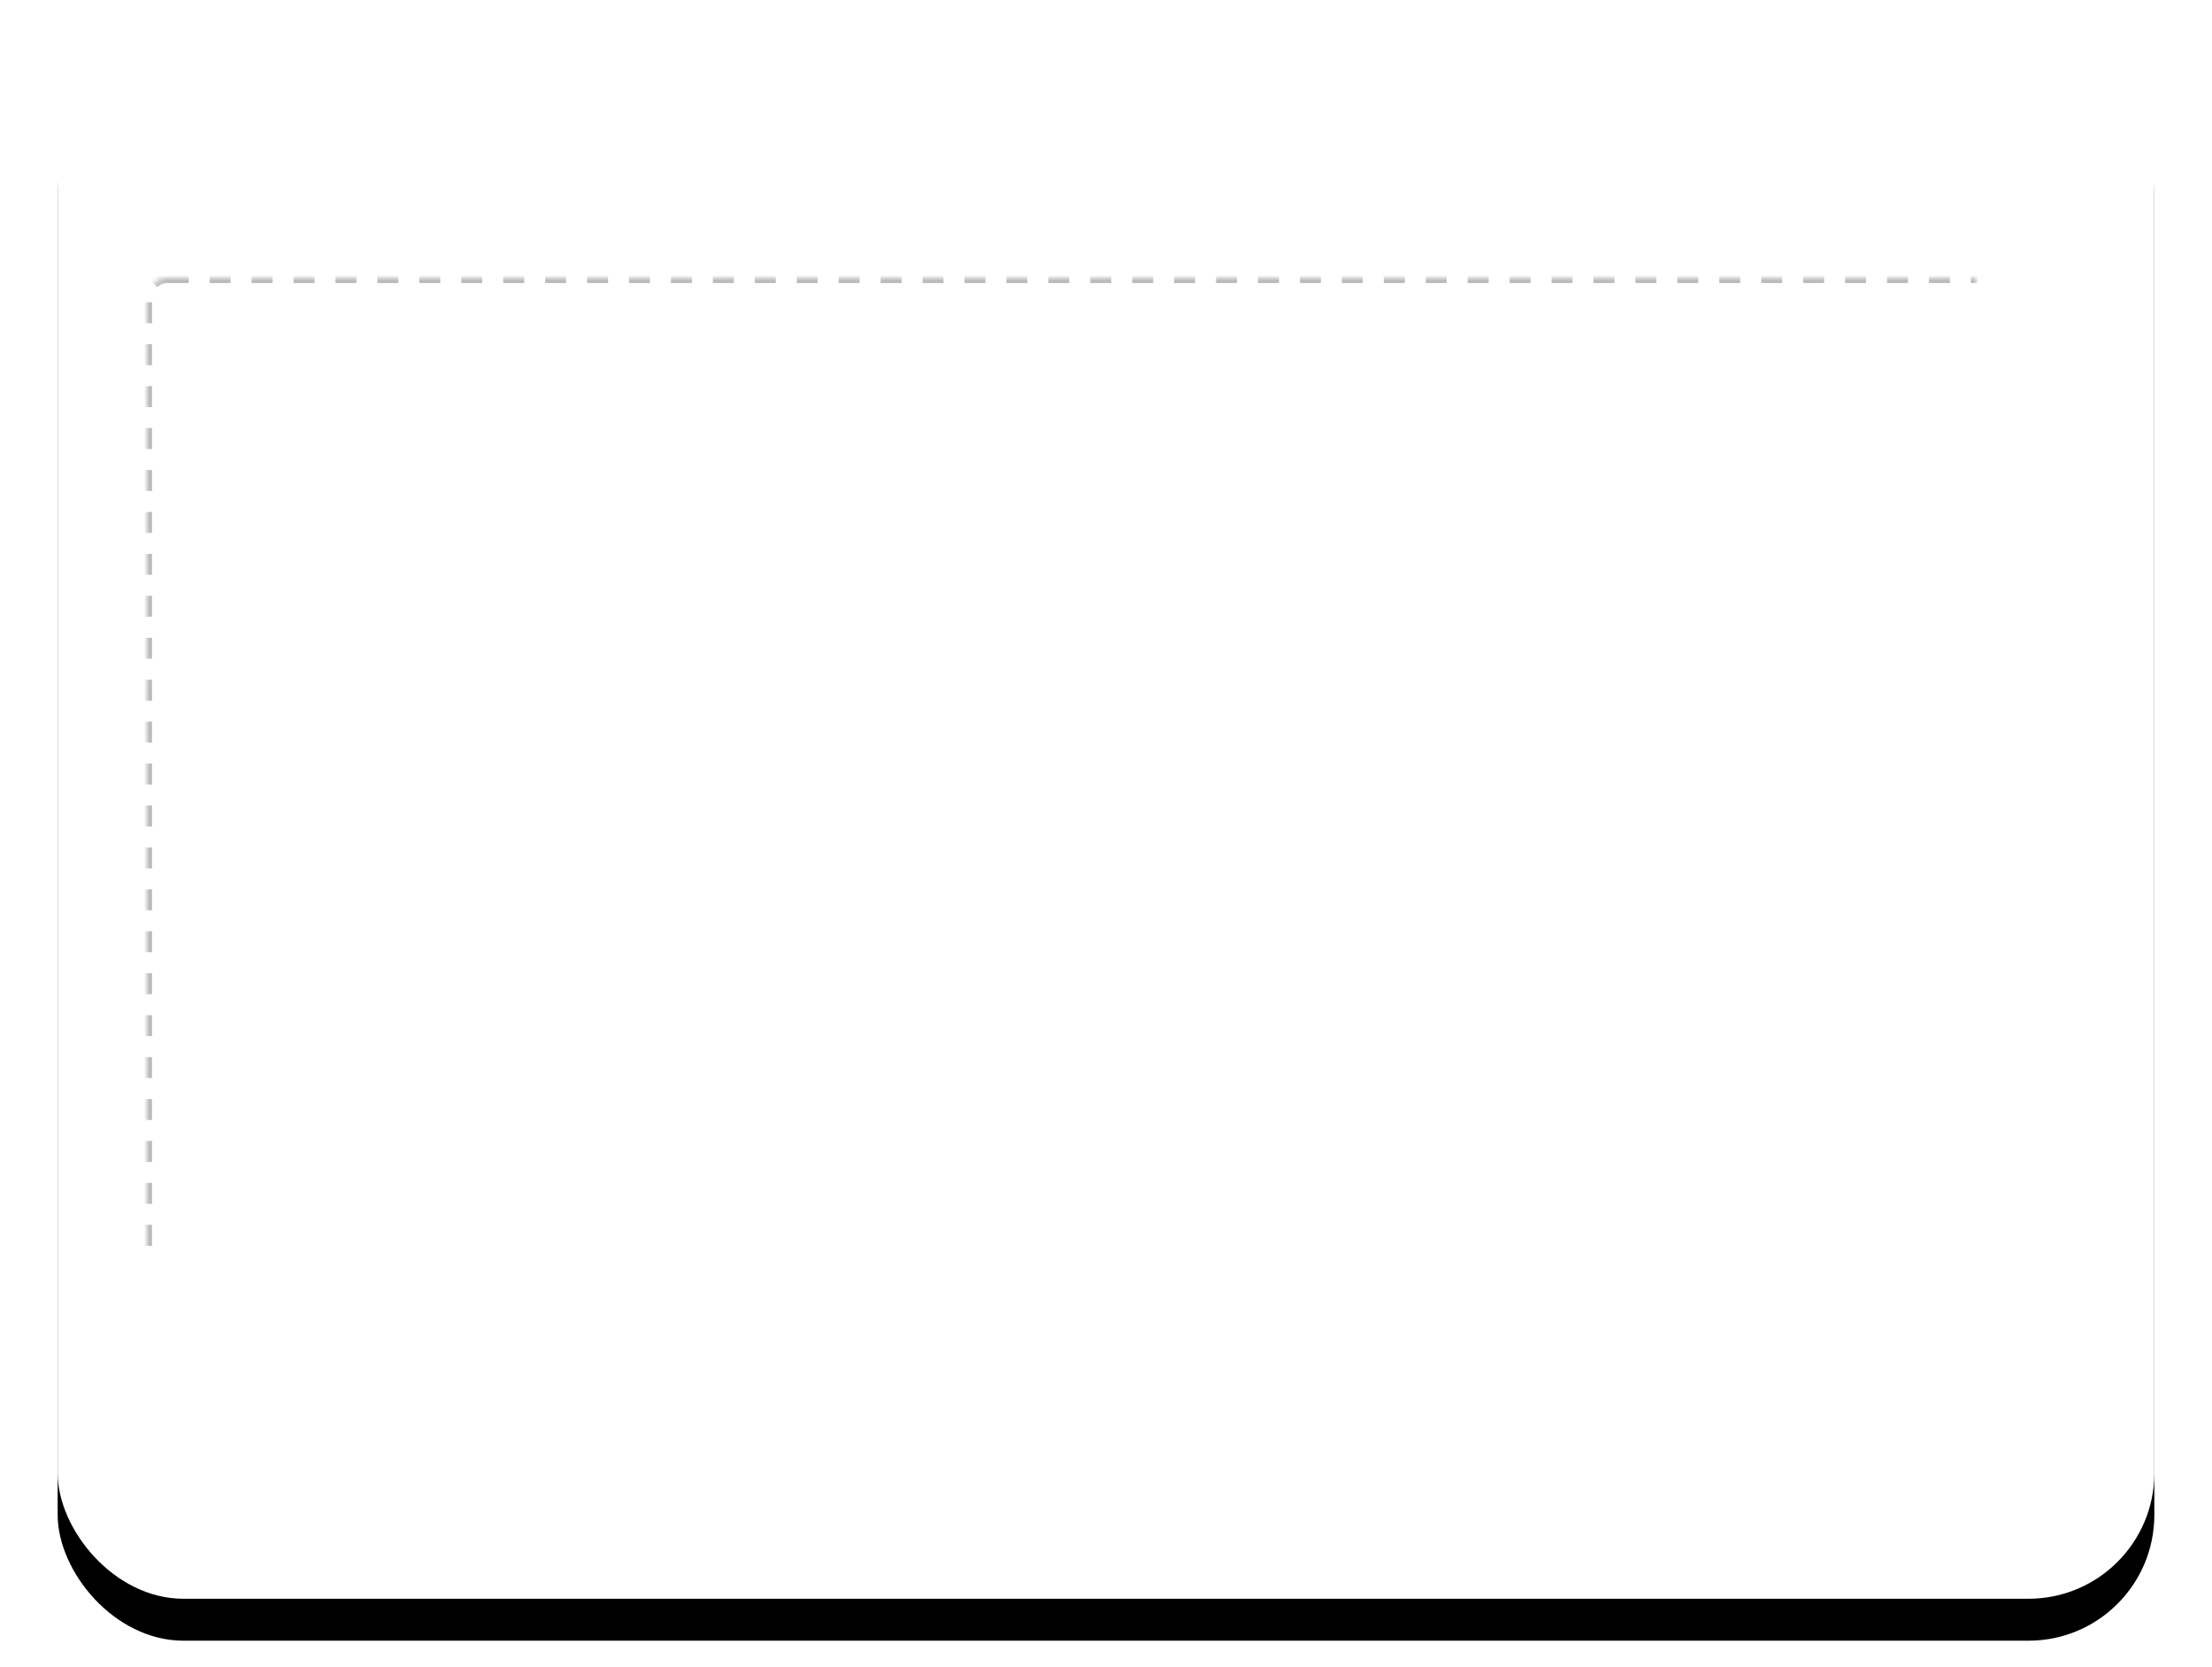 <?xml version="1.0" encoding="UTF-8"?>
<svg width="422px" height="318px" viewBox="0 0 422 318" version="1.1" xmlns="http://www.w3.org/2000/svg" xmlns:xlink="http://www.w3.org/1999/xlink">
    <title>编组 2</title>
    <defs>
        <rect id="path-1" x="0" y="0" width="400" height="300" rx="24"></rect>
        <filter x="-4.2%" y="-3.7%" width="108.5%" height="110.0%" filterUnits="objectBoundingBox" id="filter-2">
            <feMorphology radius="0.5" operator="dilate" in="SourceAlpha" result="shadowSpreadOuter1"></feMorphology>
            <feOffset dx="0" dy="0" in="shadowSpreadOuter1" result="shadowOffsetOuter1"></feOffset>
            <feColorMatrix values="0 0 0 0 0   0 0 0 0 0   0 0 0 0 0  0 0 0 0.07 0" type="matrix" in="shadowOffsetOuter1" result="shadowMatrixOuter1"></feColorMatrix>
            <feOffset dx="2" dy="4" in="SourceAlpha" result="shadowOffsetOuter2"></feOffset>
            <feGaussianBlur stdDeviation="4" in="shadowOffsetOuter2" result="shadowBlurOuter2"></feGaussianBlur>
            <feColorMatrix values="0 0 0 0 0.012   0 0 0 0 0.056   0 0 0 0 0.866  0 0 0 0.07 0" type="matrix" in="shadowBlurOuter2" result="shadowMatrixOuter2"></feColorMatrix>
            <feOffset dx="-2" dy="4" in="SourceAlpha" result="shadowOffsetOuter3"></feOffset>
            <feGaussianBlur stdDeviation="4" in="shadowOffsetOuter3" result="shadowBlurOuter3"></feGaussianBlur>
            <feColorMatrix values="0 0 0 0 0.884   0 0 0 0 0.008   0 0 0 0 0.344  0 0 0 0.07 0" type="matrix" in="shadowBlurOuter3" result="shadowMatrixOuter3"></feColorMatrix>
            <feMerge>
                <feMergeNode in="shadowMatrixOuter1"></feMergeNode>
                <feMergeNode in="shadowMatrixOuter2"></feMergeNode>
                <feMergeNode in="shadowMatrixOuter3"></feMergeNode>
            </feMerge>
        </filter>
        <rect id="path-3" x="17" y="48" width="366" height="235" rx="4"></rect>
        <mask id="mask-4" maskContentUnits="userSpaceOnUse" maskUnits="objectBoundingBox" x="0" y="0" width="366" height="235" fill="white">
            <use xlink:href="#path-3"></use>
        </mask>
    </defs>
    <g id="页面-1" stroke="none" stroke-width="1" fill="none" fill-rule="evenodd">
        <g id="编组-2" transform="translate(11, 5)">
            <g id="矩形">
                <use fill="black" fill-opacity="1" filter="url(#filter-2)" xlink:href="#path-1"></use>
                <use fill="#FFFFFF" fill-rule="evenodd" xlink:href="#path-1"></use>
            </g>
            <use id="矩形" stroke="#BBBBBB" mask="url(#mask-4)" stroke-width="2" stroke-dasharray="4,4" xlink:href="#path-3"></use>
        </g>
    </g>
</svg>